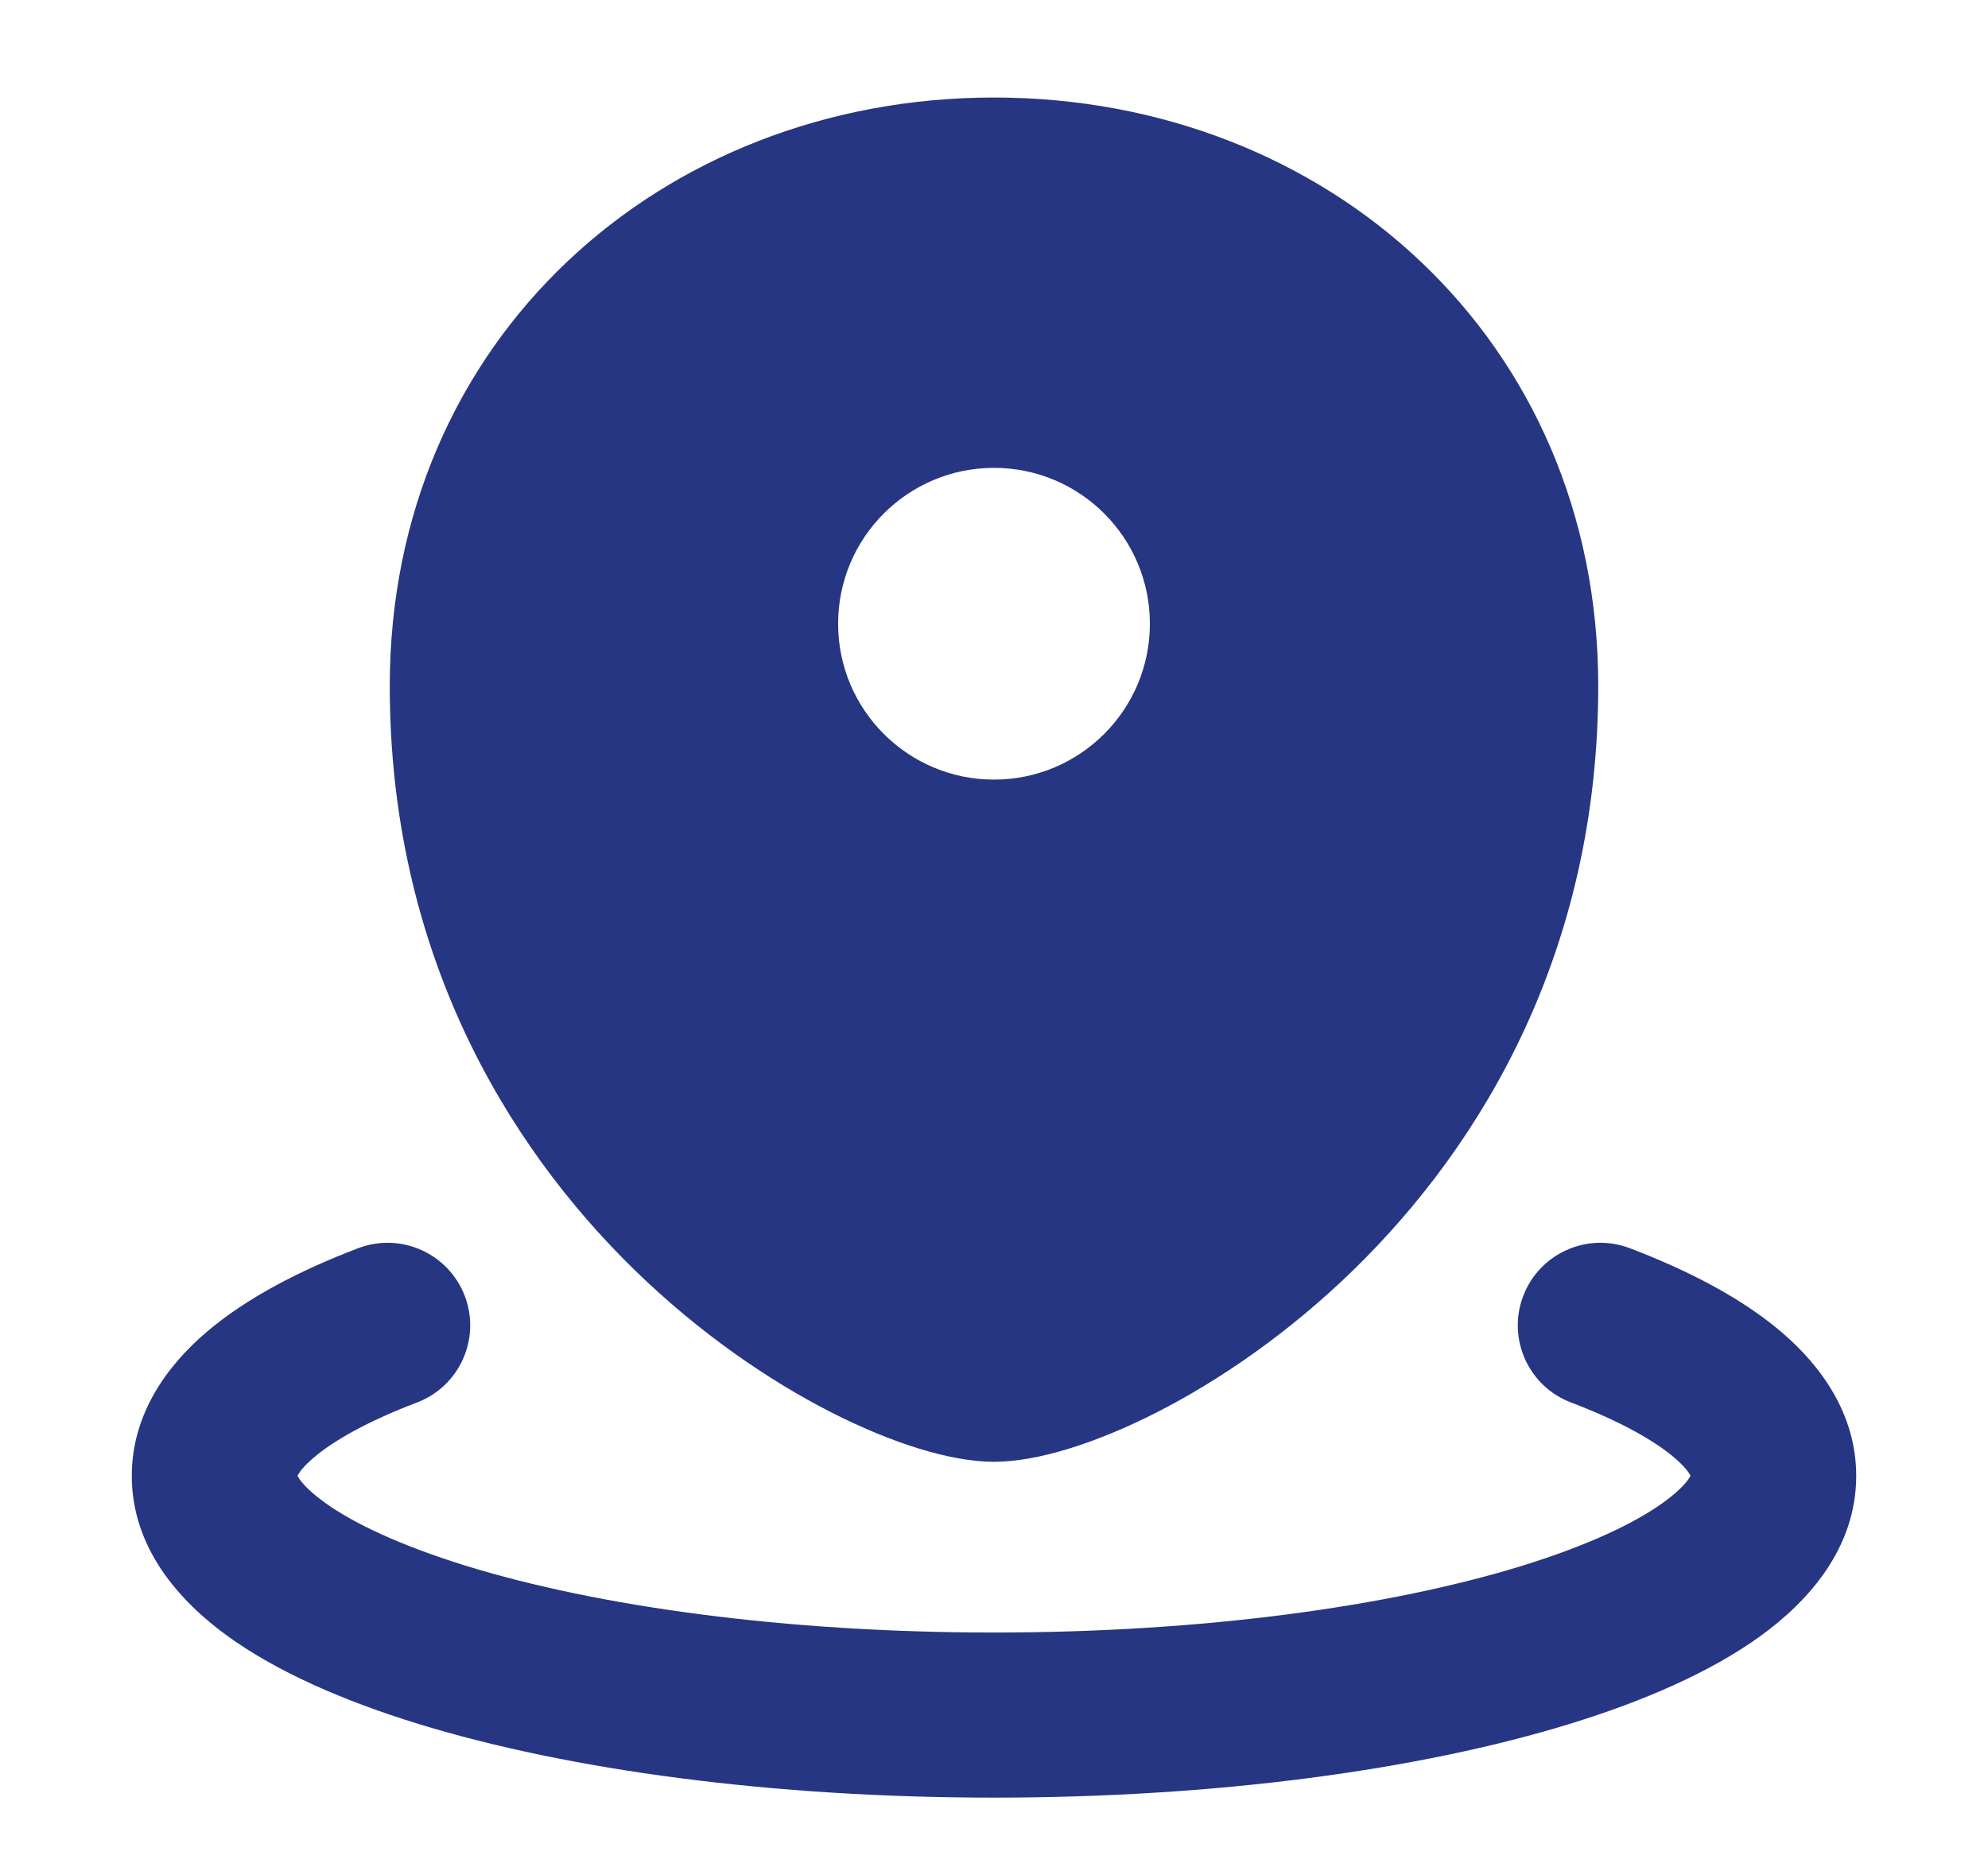 <svg width="17" height="16" viewBox="0 0 17 16" fill="none" xmlns="http://www.w3.org/2000/svg">
<g id="Location_Solid">
<g id="Vector">
<path fill-rule="evenodd" clip-rule="evenodd" d="M8.5 0.834C5.656 0.834 3.333 2.9 3.333 5.867C3.333 8.119 4.313 9.776 5.429 10.863C5.985 11.404 6.577 11.807 7.106 12.077C7.618 12.338 8.124 12.501 8.5 12.501C8.876 12.501 9.382 12.338 9.894 12.077C10.423 11.807 11.015 11.404 11.571 10.863C12.687 9.776 13.667 8.119 13.667 5.867C13.667 2.9 11.344 0.834 8.5 0.834ZM9.833 5.334C9.833 6.07 9.236 6.667 8.5 6.667C7.764 6.667 7.167 6.07 7.167 5.334C7.167 4.598 7.764 4.001 8.5 4.001C9.236 4.001 9.833 4.598 9.833 5.334Z" fill="#263682"/>
<path fill-rule="evenodd" clip-rule="evenodd" d="M3.565 11.994C3.93 11.856 4.113 11.448 3.975 11.084C3.836 10.719 3.429 10.536 3.064 10.674C2.562 10.865 2.109 11.1 1.769 11.389C1.433 11.675 1.127 12.088 1.127 12.621C1.127 13.238 1.533 13.691 1.943 13.989C2.368 14.297 2.938 14.546 3.579 14.743C4.869 15.139 6.609 15.373 8.5 15.373C10.391 15.373 12.131 15.139 13.421 14.743C14.062 14.546 14.632 14.297 15.057 13.989C15.467 13.691 15.873 13.238 15.873 12.621C15.873 12.088 15.567 11.675 15.231 11.389C14.891 11.1 14.438 10.865 13.936 10.674C13.571 10.536 13.164 10.719 13.025 11.084C12.887 11.448 13.07 11.856 13.435 11.994C13.858 12.155 14.146 12.32 14.316 12.464C14.409 12.543 14.444 12.596 14.456 12.62C14.441 12.651 14.39 12.728 14.228 12.846C13.979 13.027 13.572 13.219 13.007 13.393C11.884 13.738 10.291 13.961 8.5 13.961C6.709 13.961 5.116 13.738 3.993 13.393C3.428 13.219 3.021 13.027 2.772 12.846C2.61 12.728 2.559 12.651 2.544 12.62C2.556 12.596 2.591 12.543 2.684 12.464C2.854 12.32 3.142 12.155 3.565 11.994Z" fill="#263682"/>
</g>
</g>
</svg>
